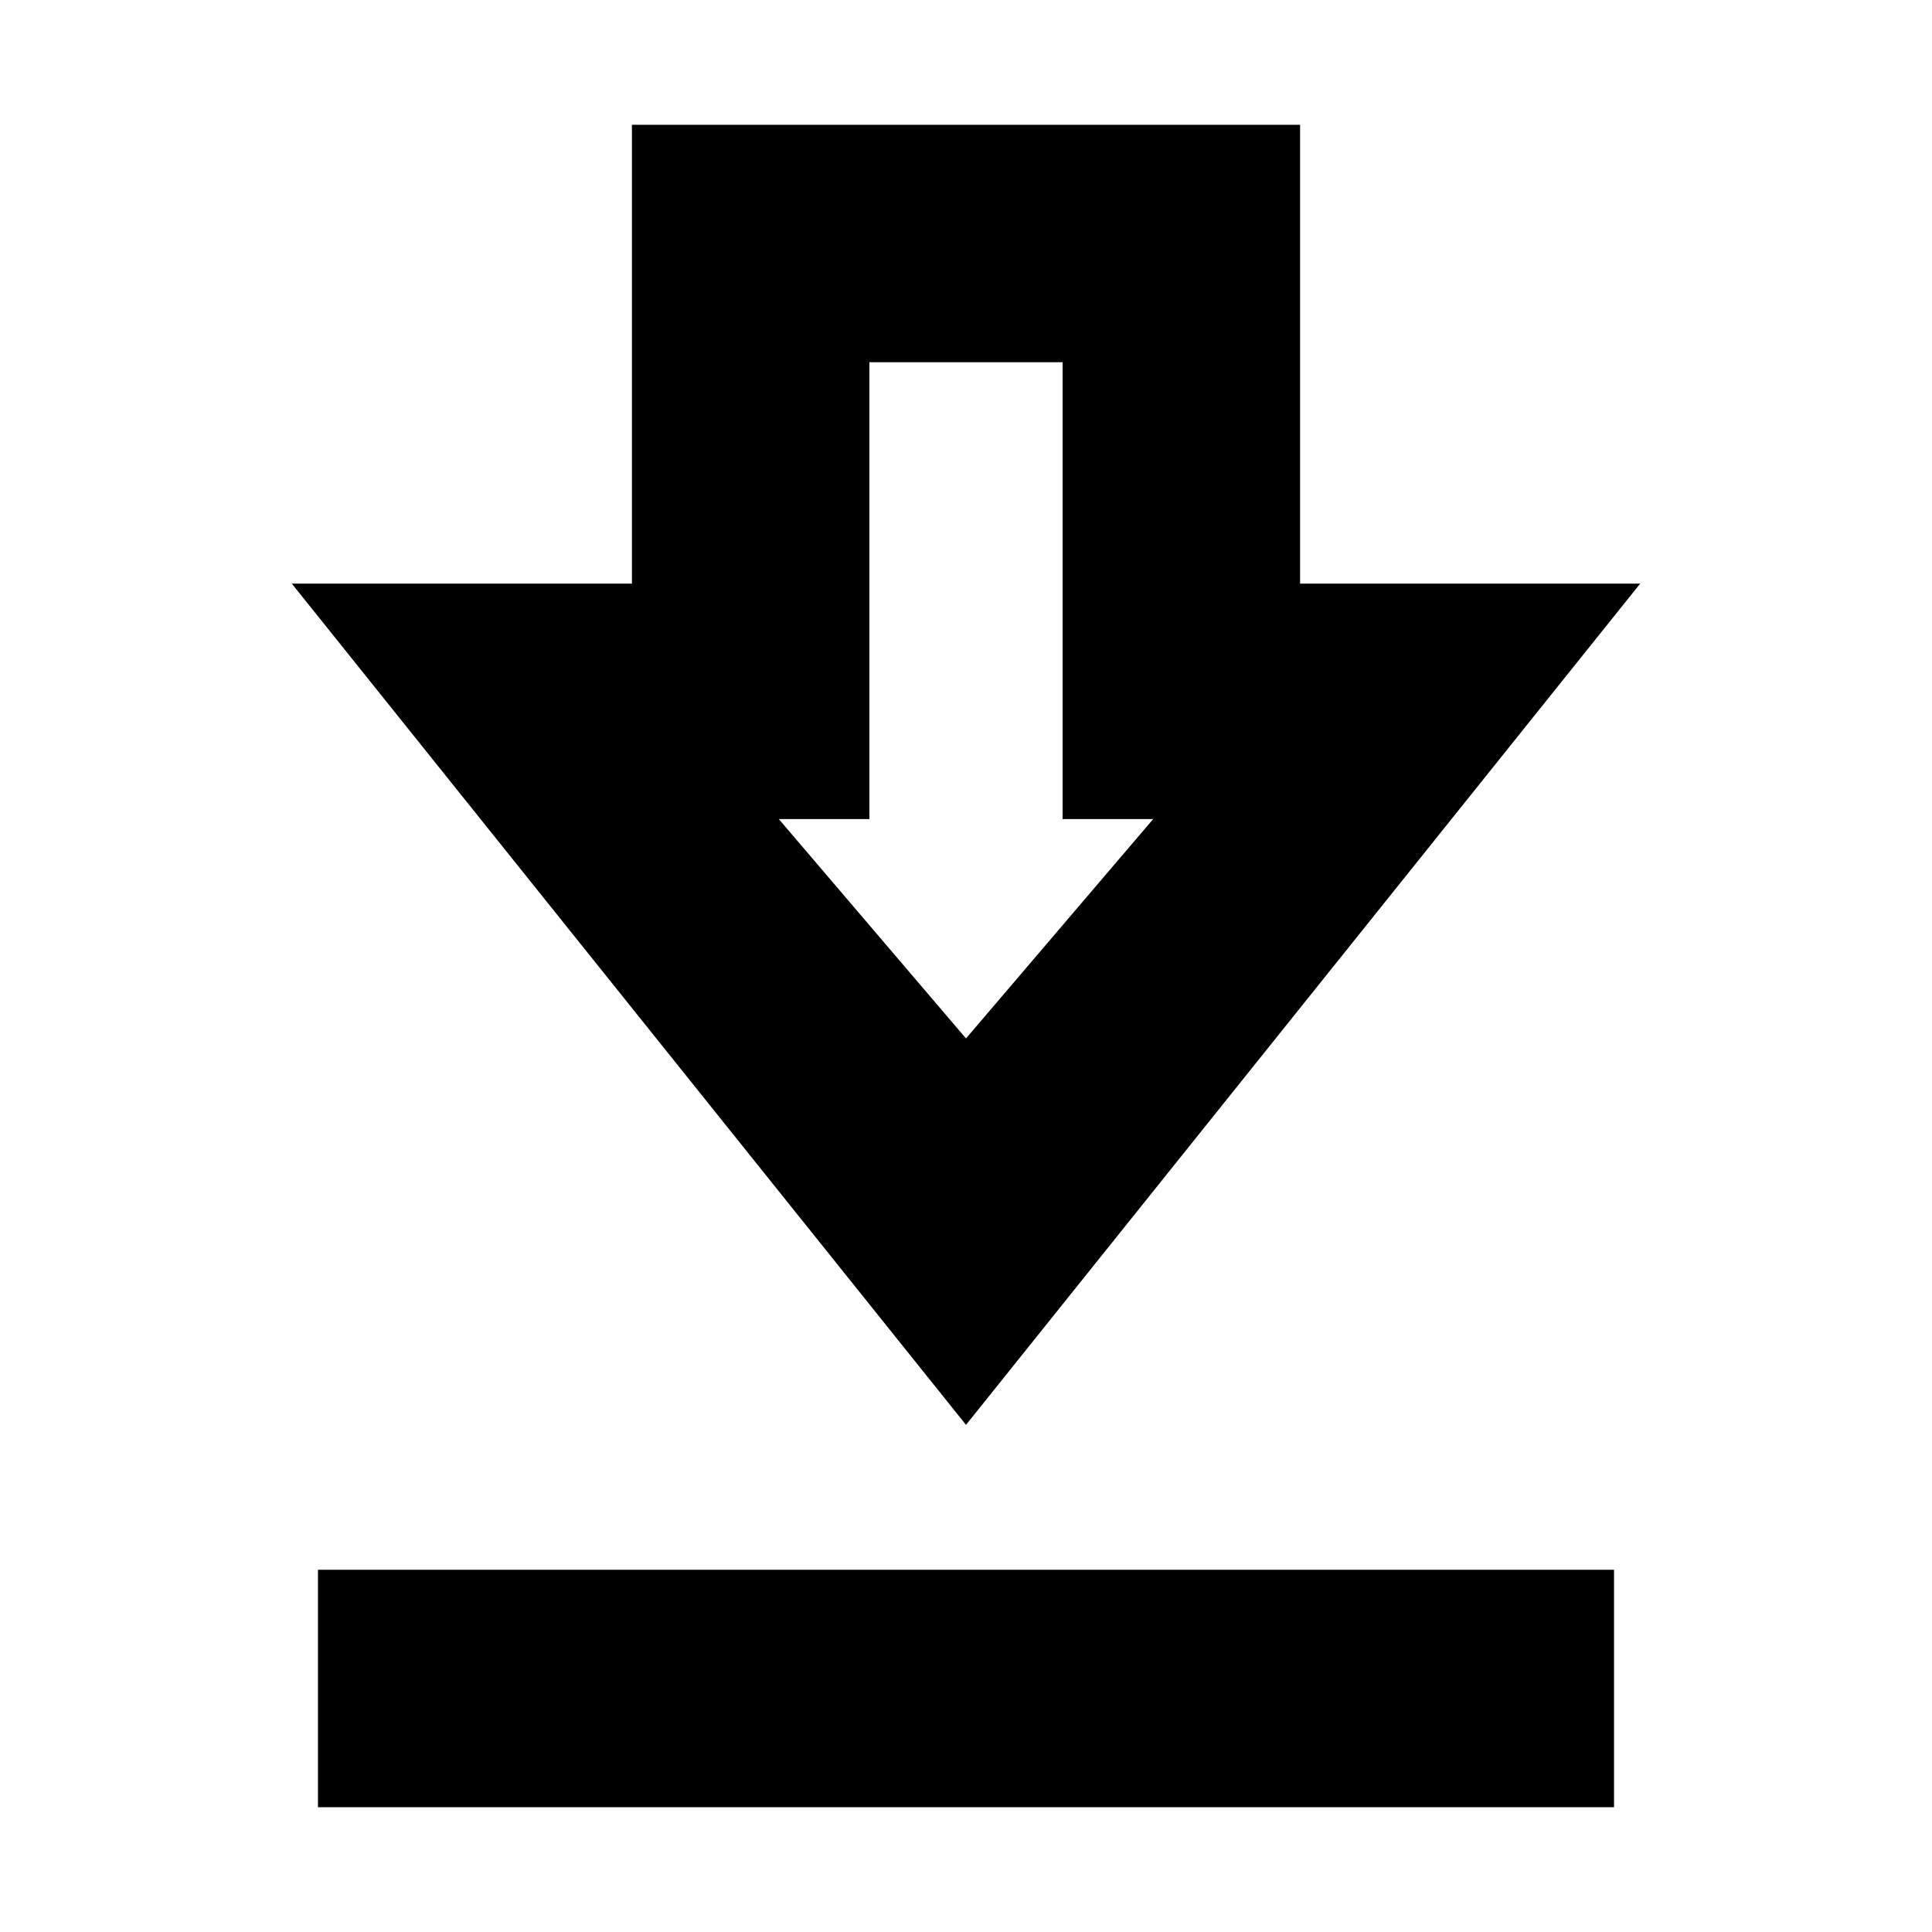 <svg xmlns="http://www.w3.org/2000/svg" height="20" viewBox="0 -960 960 960" width="20"><path d="M158-62v-118h644v118H158Zm322-190L145-670h169v-228h332v228h169L480-252Zm0-192 93-109h-45v-227h-96v227h-45l93 109Zm0-109Z"/></svg>